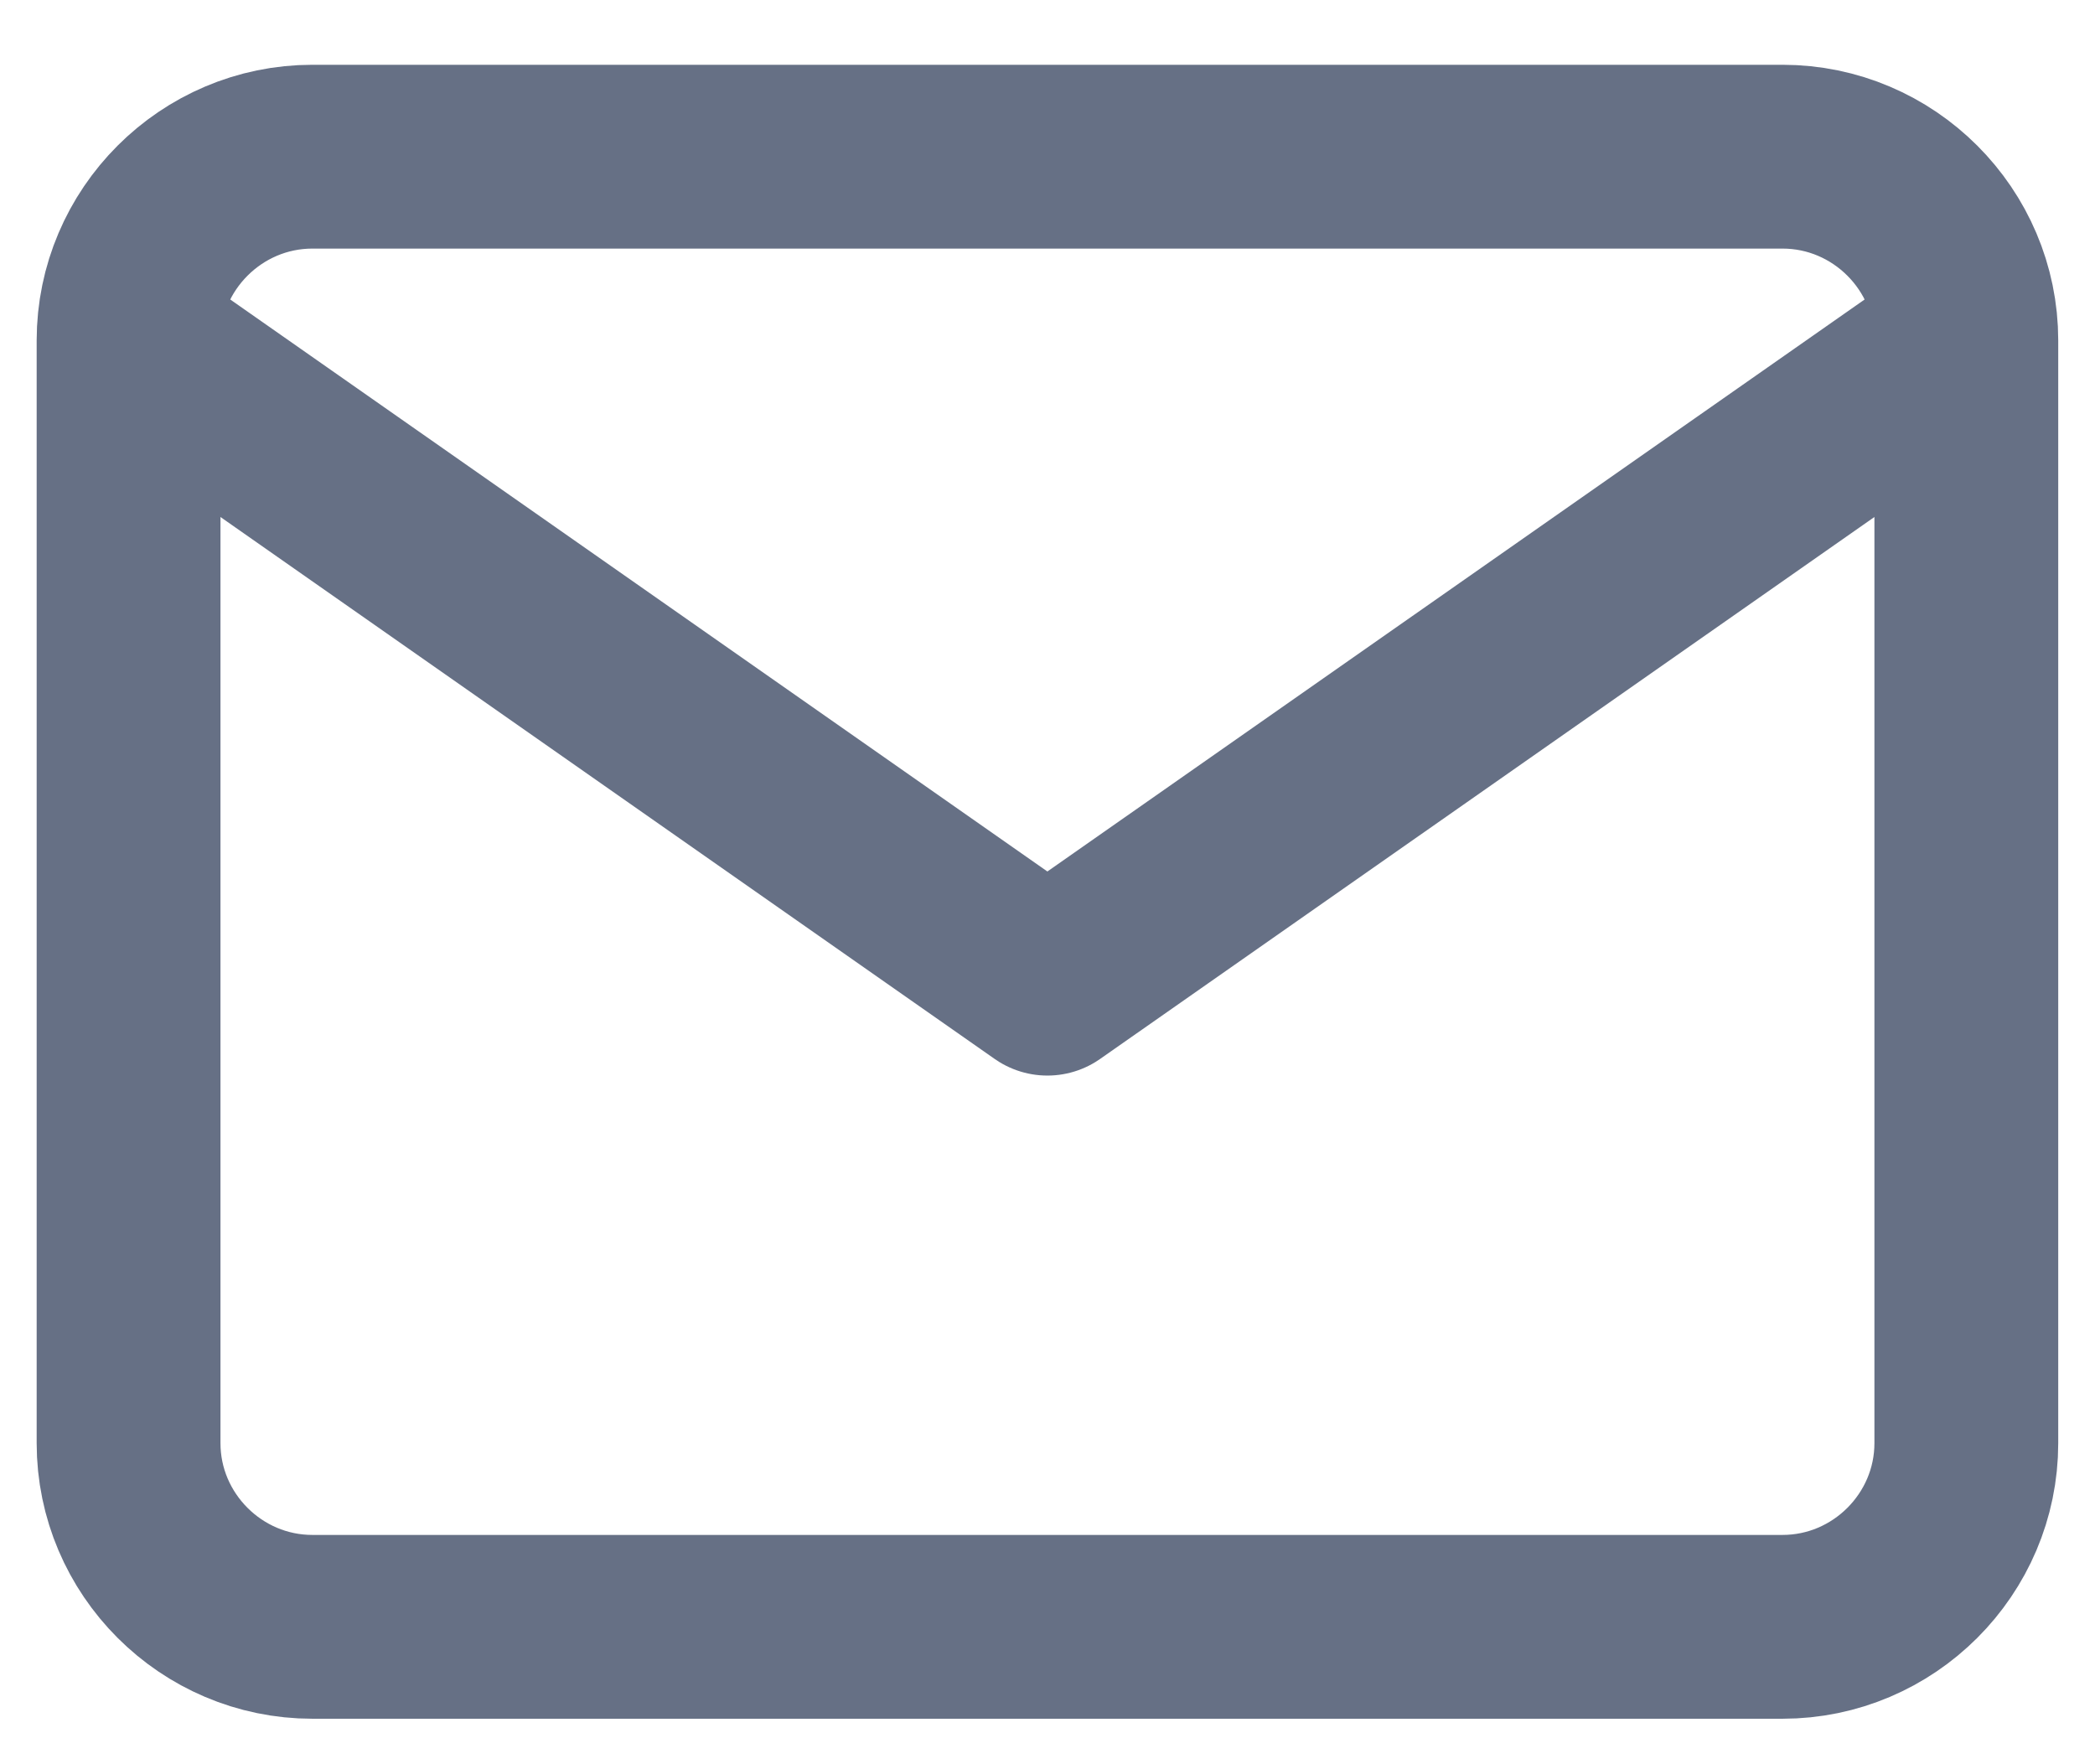 <svg width="19" height="16" viewBox="0 0 19 16" fill="none" xmlns="http://www.w3.org/2000/svg">
<path d="M17.833 3.088C17.833 2.171 17.083 1.421 16.166 1.421H2.833C1.916 1.421 1.166 2.171 1.166 3.088M17.833 3.088V13.088C17.833 14.004 17.083 14.754 16.166 14.754H2.833C1.916 14.754 1.166 14.004 1.166 13.088V3.088M17.833 3.088L9.499 8.921L1.166 3.088" stroke="#667085" stroke-width="1.667" stroke-linecap="round" stroke-linejoin="round"/>
</svg>

